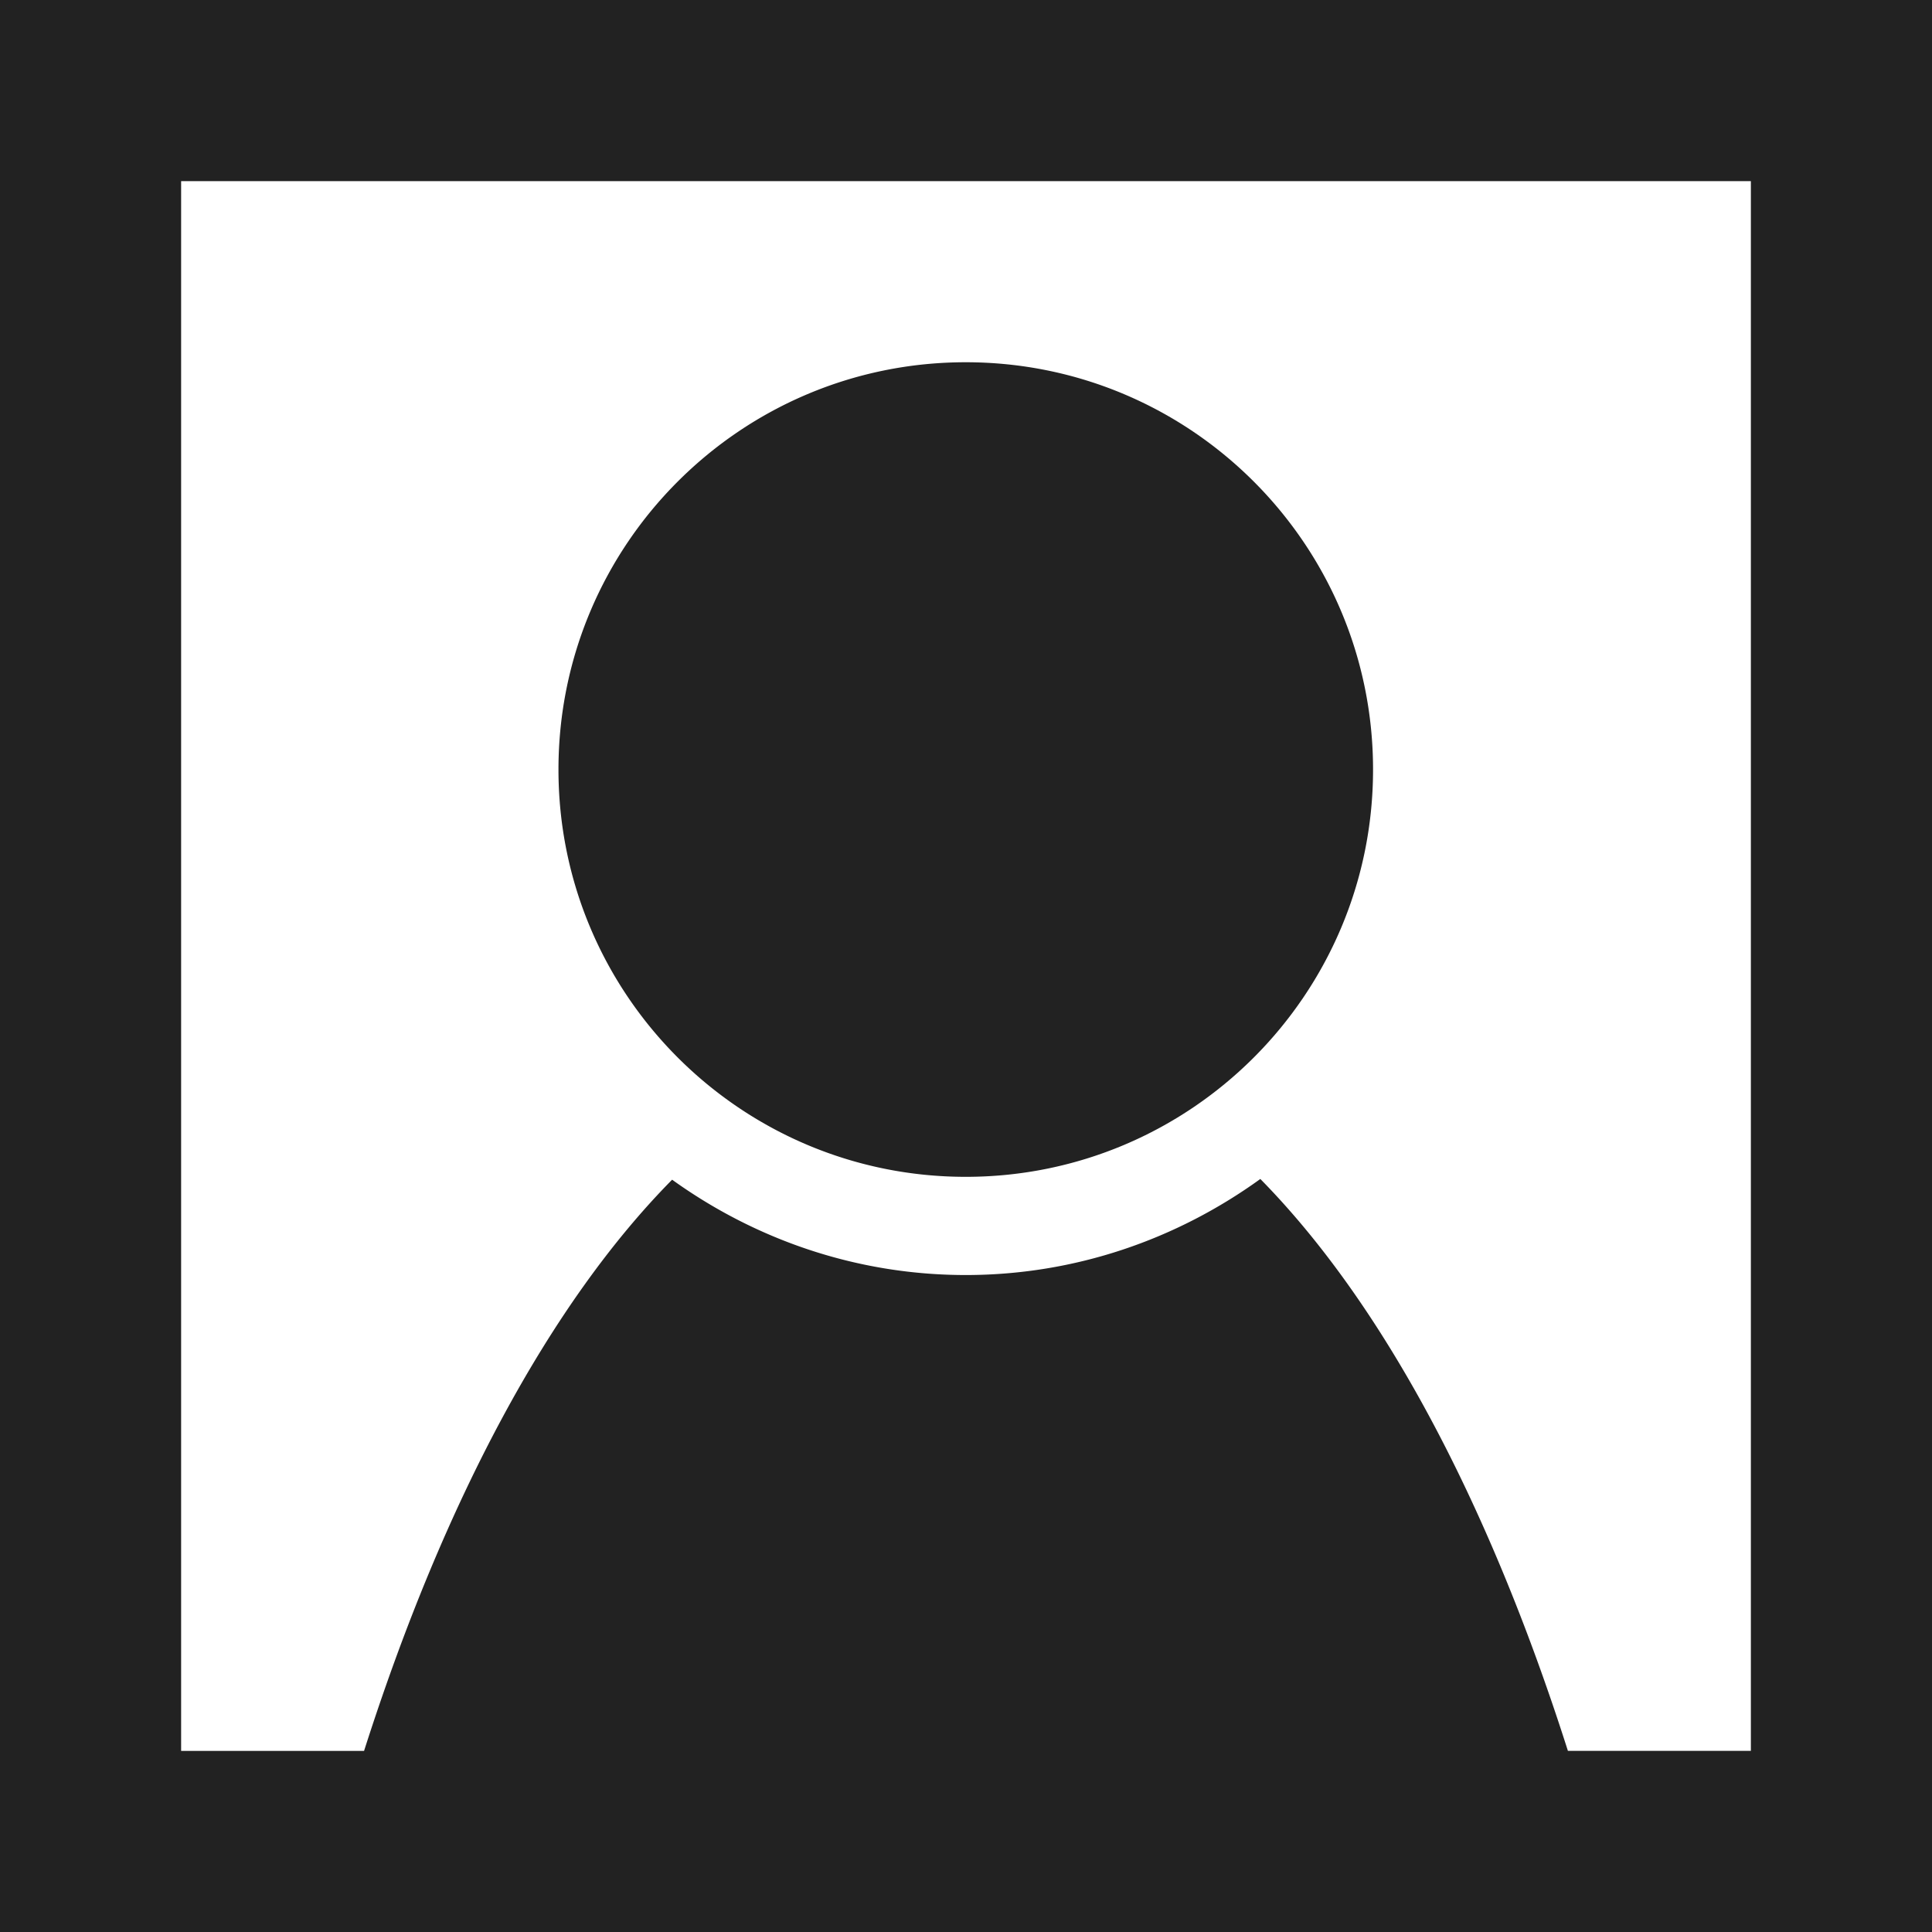 <?xml version="1.0" encoding="UTF-8"?>
<svg xmlns="http://www.w3.org/2000/svg" width="64" height="64" viewBox="0 0 64 64">
	<path fill="#222" d="M0 0v64h64V0H0zm6 6h52v52h-6.061A25.206 60.413 0 0 0 41.75 39.055c-2.754 1.99-6.12 3.182-9.758 3.182-3.624 0-6.978-1.181-9.727-3.158a25.206 60.413 0 0 0-10.205 18.922H6V6zm25.992 6c-7.452 0-13.492 6.04-13.492 13.492-0 7.452 6.041 13.492 13.492 13.492s13.492-6.04 13.492-13.492c0-7.452-6.041-13.492-13.492-13.492z"/>
</svg>
